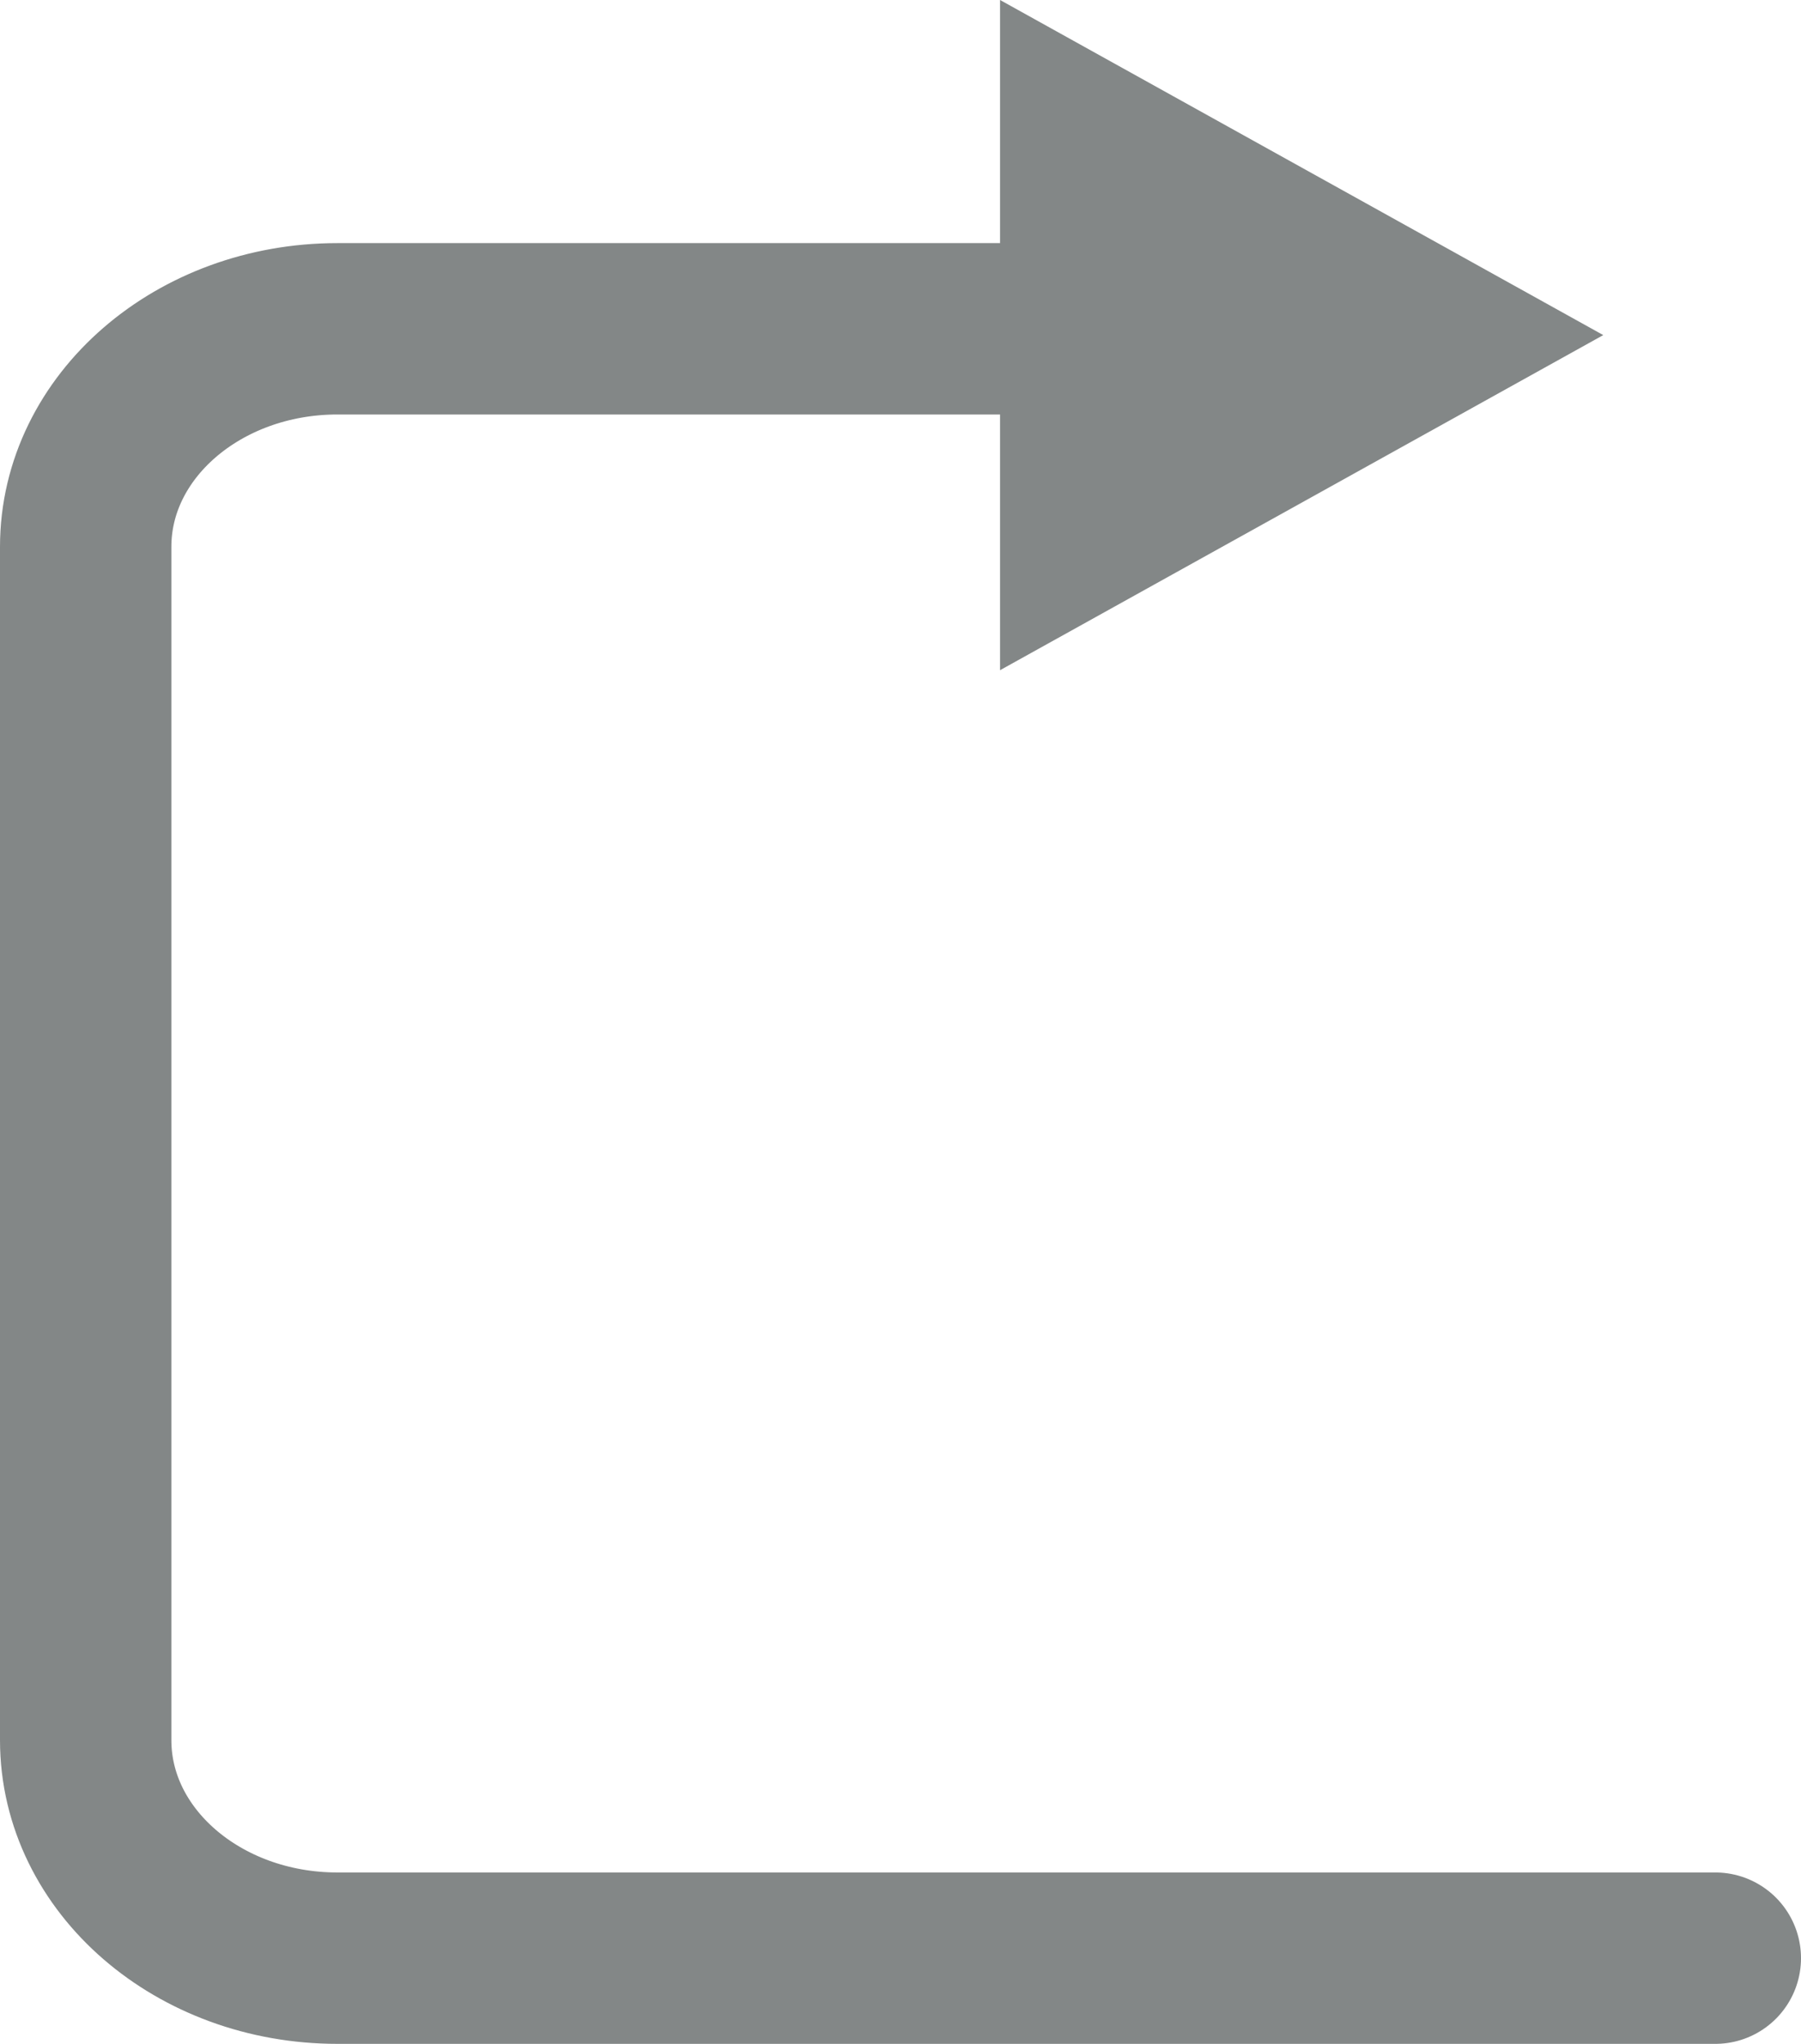 <svg id="Calque_1" data-name="Calque 1" xmlns="http://www.w3.org/2000/svg" viewBox="0 0 483.44 548.57">
    <defs>
        <style>
            .cls-1 {
                fill: none;
                stroke-width: 46px;
            }
            .cls-1, .cls-2 {
                stroke: #838787;
                stroke-linecap: round;
                stroke-miterlimit: 10;
            }
            .cls-2 {
                fill: #838787;
                stroke-width: 20px;
            }
        </style>
    </defs>
    <path class="cls-1" d="M318.44,103.52H103.83c-37.32,0-67.57,26.19-67.57,58.51v320.3c0,32.32,30.25,58.51,67.57,58.51H473.7" transform="translate(-13.26 -15.27)"/>
    <polygon class="cls-2" points="409.77 89.94 278.44 162.89 278.44 16.99 409.77 89.94"/>
</svg>
